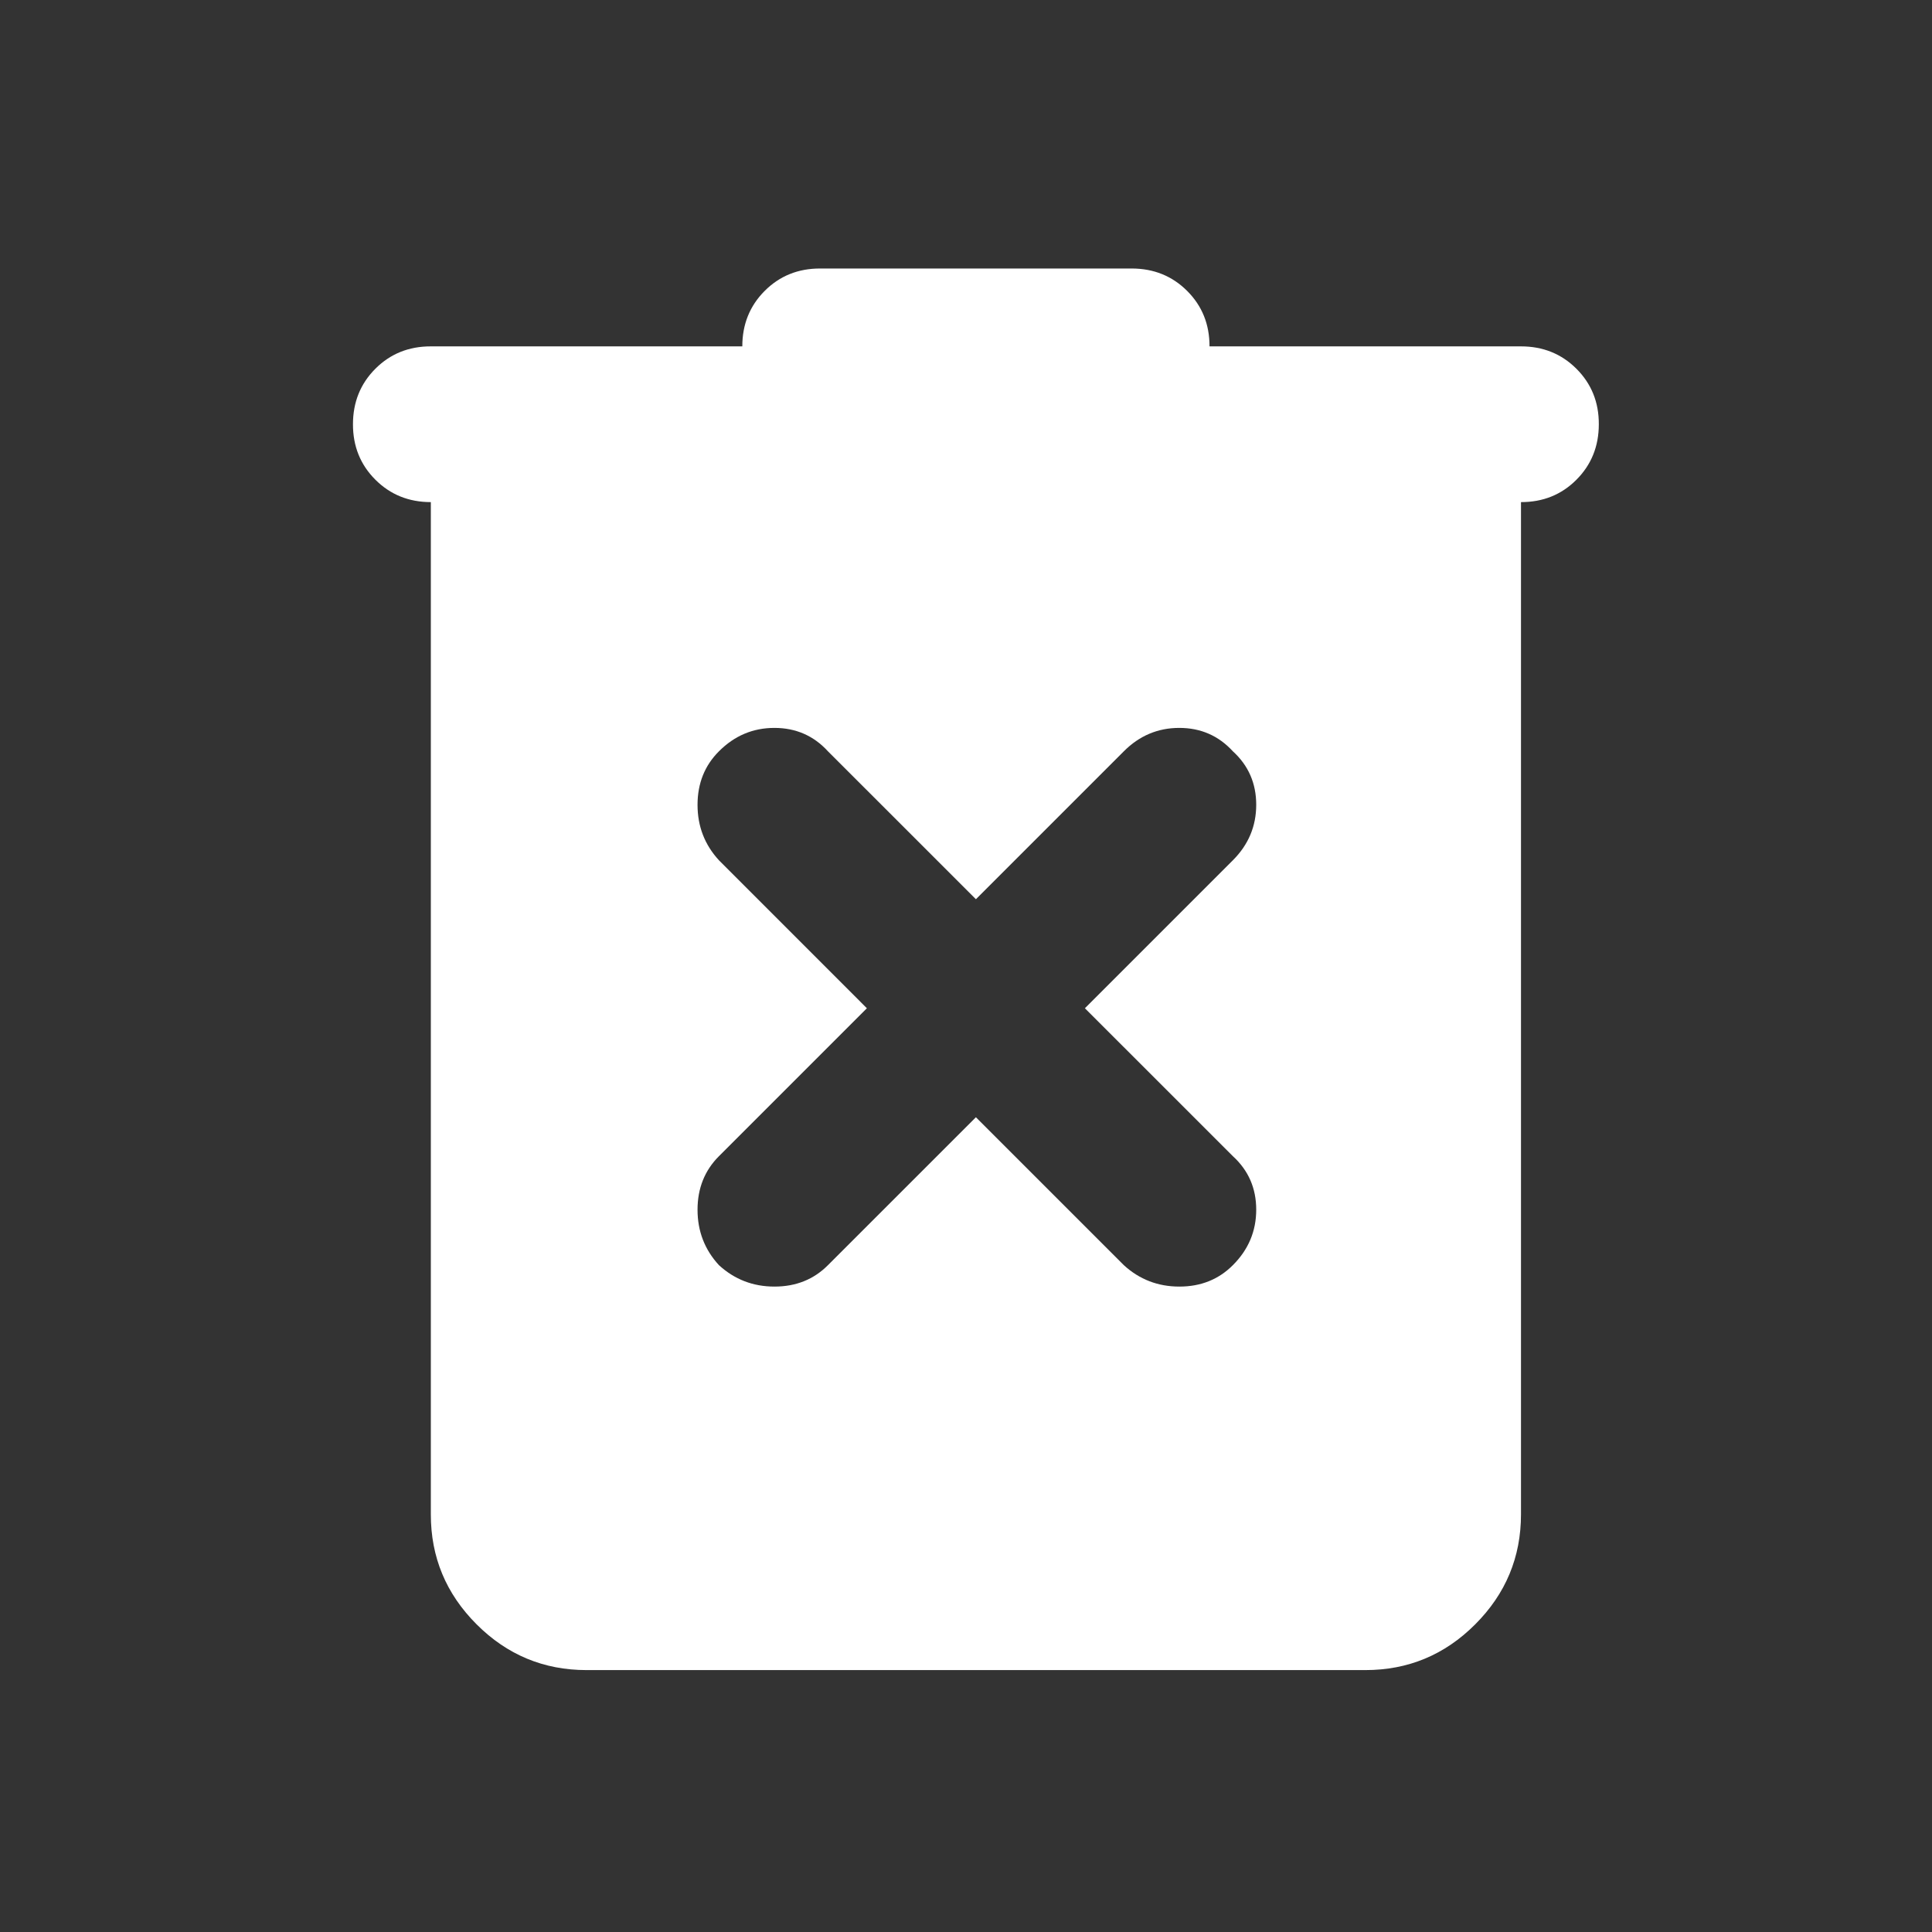 <svg width="46" height="46" viewBox="0 0 46 46" fill="none" xmlns="http://www.w3.org/2000/svg">
<rect x="0" y="0" width="46" height="46" fill="#333333" stroke="none"/>
<path d="M23.236 26.601L26.758 30.123C27.129 30.463 27.57 30.633 28.08 30.633C28.591 30.633 29.015 30.463 29.354 30.123C29.725 29.753 29.91 29.312 29.91 28.802C29.91 28.291 29.725 27.867 29.354 27.528L25.831 24.006L29.354 20.483C29.725 20.112 29.91 19.672 29.91 19.161C29.91 18.651 29.725 18.226 29.354 17.888C29.014 17.517 28.589 17.331 28.078 17.331C27.568 17.331 27.128 17.517 26.758 17.888L23.236 21.41L19.713 17.888C19.374 17.517 18.948 17.331 18.438 17.331C17.927 17.331 17.488 17.517 17.118 17.888C16.778 18.227 16.608 18.653 16.608 19.163C16.608 19.674 16.778 20.113 17.118 20.483L20.64 24.006L17.118 27.528C16.778 27.868 16.608 28.293 16.608 28.803C16.608 29.314 16.778 29.754 17.118 30.123C17.489 30.463 17.929 30.633 18.44 30.633C18.95 30.633 19.375 30.463 19.713 30.123L23.236 26.601ZM13.966 39.764C12.947 39.764 12.073 39.401 11.347 38.674C10.62 37.947 10.257 37.075 10.258 36.056V11.955C9.733 11.955 9.293 11.777 8.937 11.421C8.581 11.065 8.403 10.625 8.404 10.101C8.404 9.576 8.582 9.135 8.938 8.779C9.294 8.423 9.734 8.246 10.258 8.247H17.674C17.674 7.722 17.852 7.281 18.208 6.925C18.564 6.569 19.004 6.392 19.528 6.393H26.944C27.469 6.393 27.91 6.571 28.266 6.927C28.622 7.283 28.799 7.723 28.798 8.247H36.214C36.739 8.247 37.179 8.425 37.535 8.781C37.891 9.137 38.069 9.577 38.067 10.101C38.067 10.626 37.889 11.067 37.533 11.423C37.178 11.779 36.737 11.956 36.214 11.955V36.056C36.214 37.076 35.85 37.949 35.123 38.676C34.397 39.403 33.524 39.765 32.506 39.764H13.966Z" fill="white"/>
</svg>
